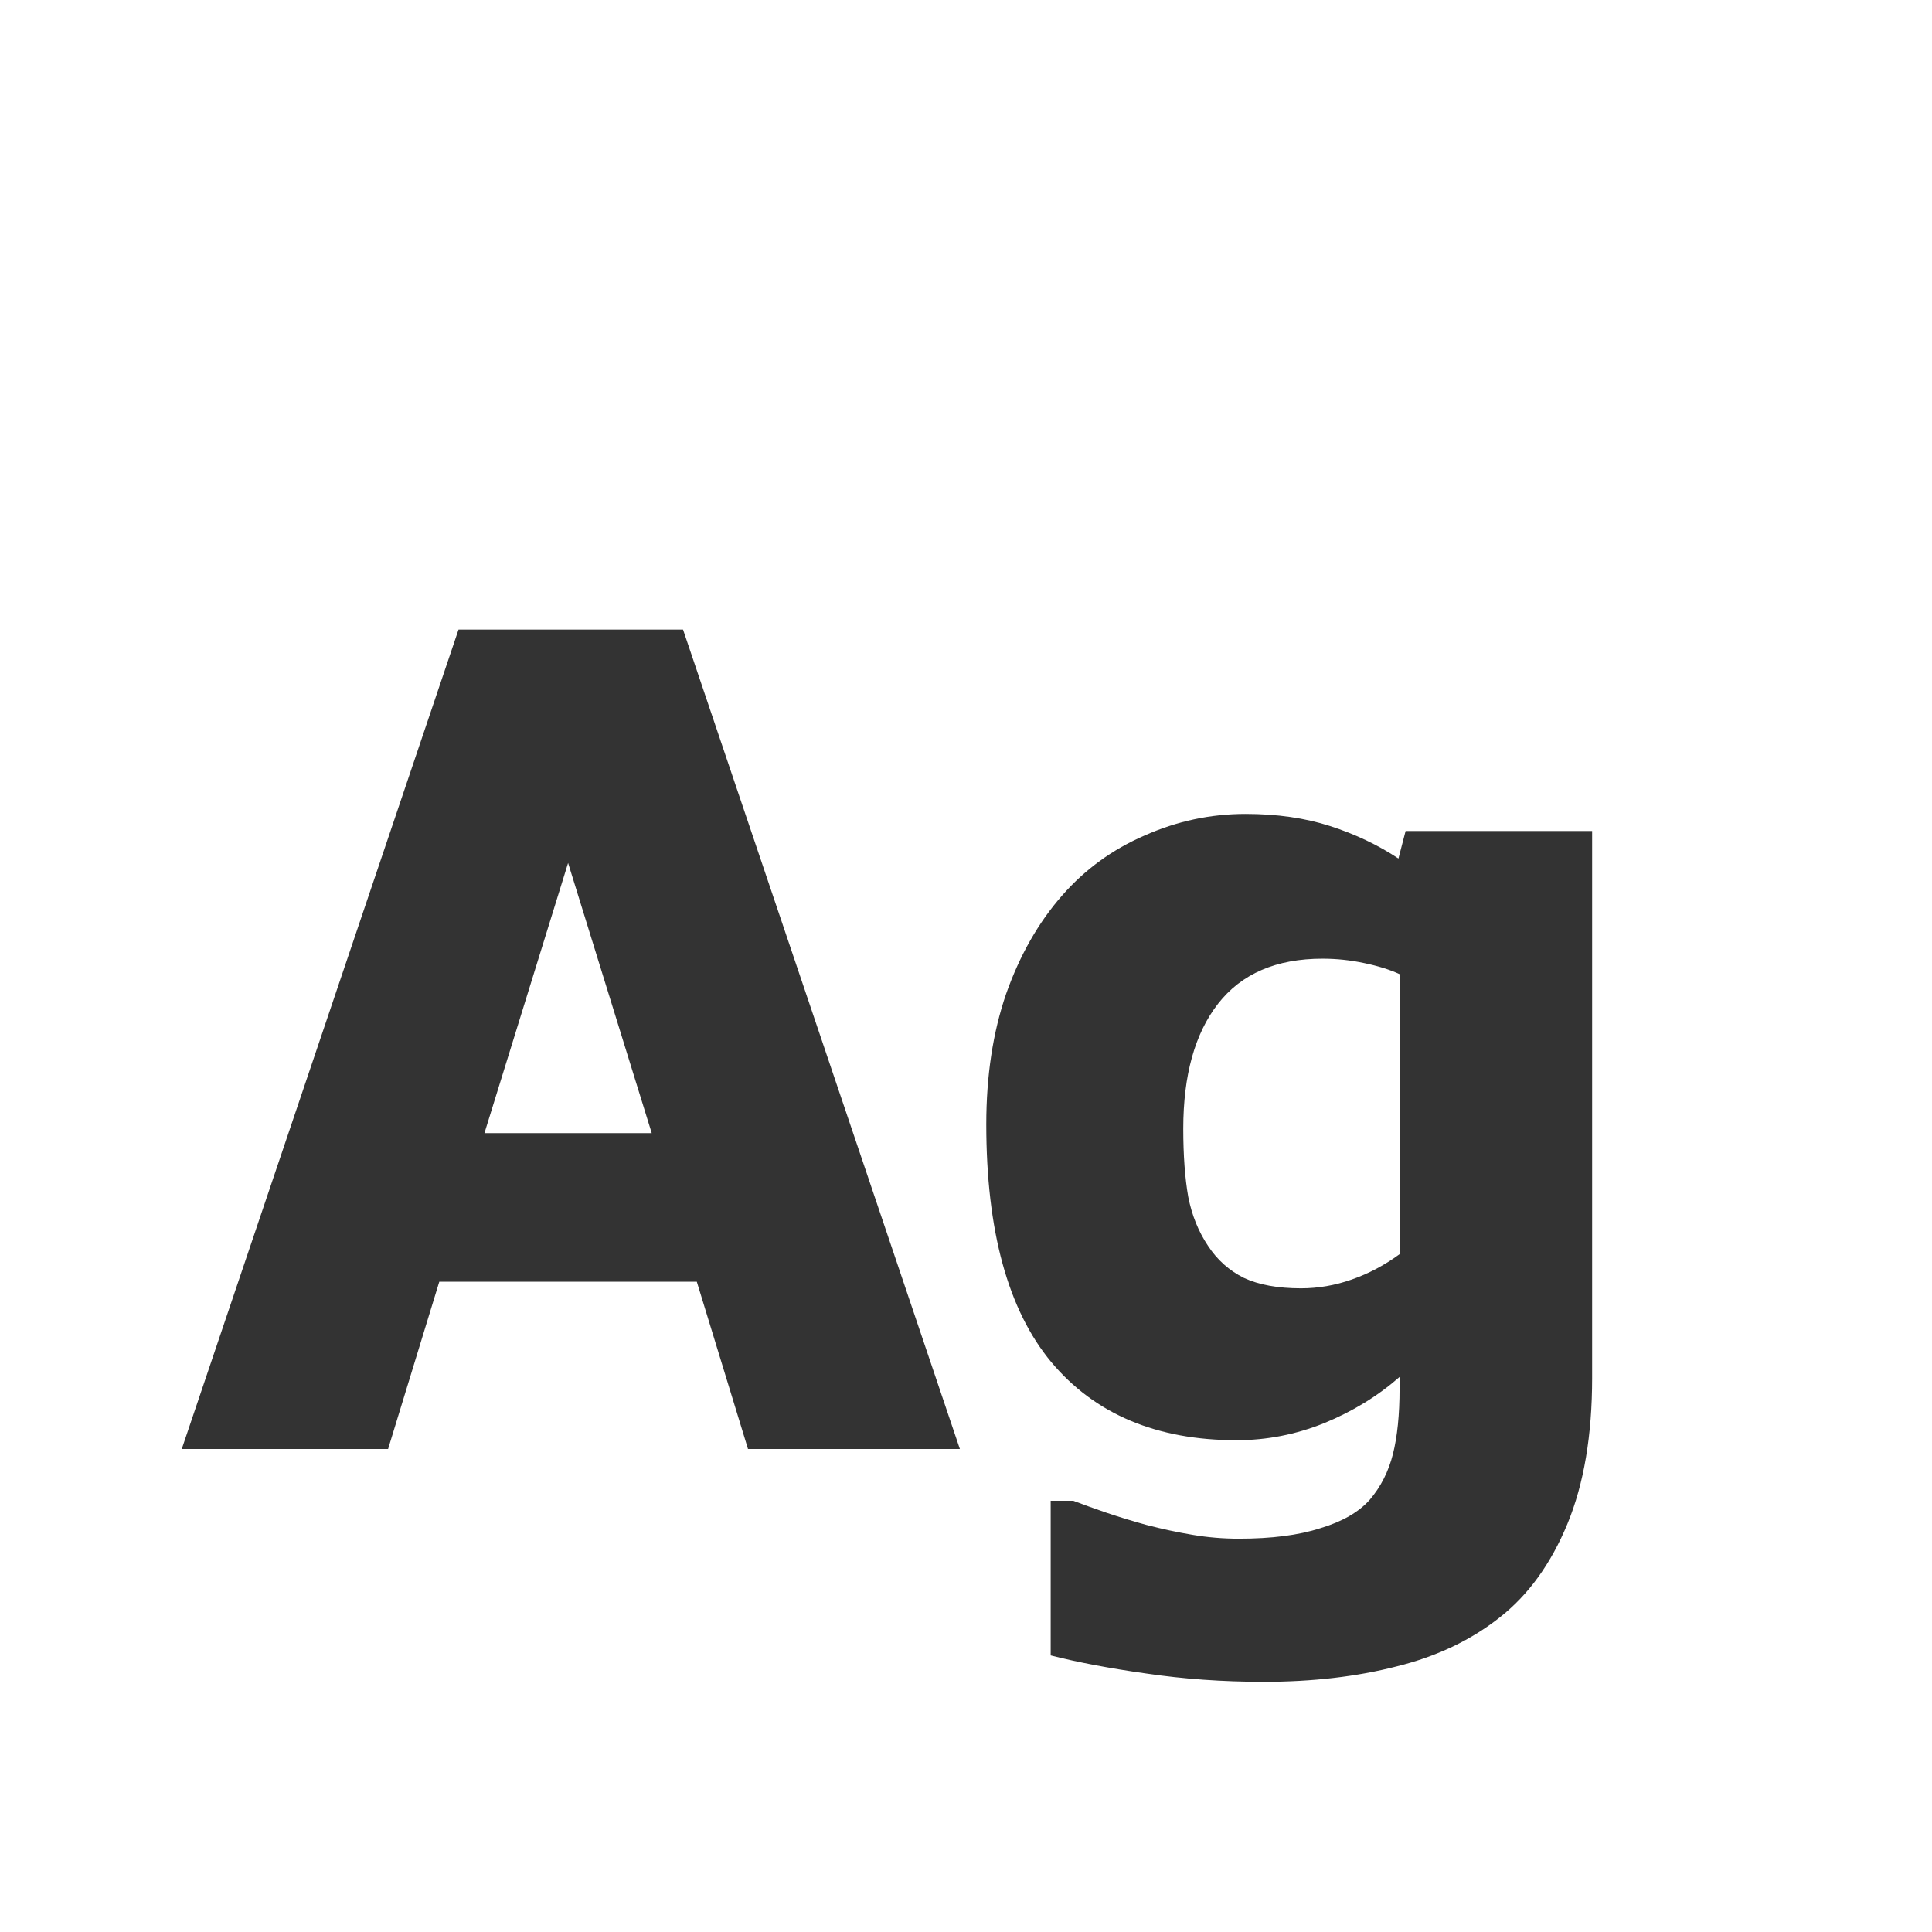 <svg width="24" height="24" viewBox="0 0 24 24" fill="none" xmlns="http://www.w3.org/2000/svg">
<path d="M2.258 18L5.696 7.821H8.485L11.924 18H9.292L8.656 15.922H5.457L4.821 18H2.258ZM8.096 14.076L7.057 10.72L6.018 14.076H8.096ZM17.386 15.58V12.101C17.267 12.046 17.121 12 16.948 11.964C16.775 11.927 16.602 11.909 16.429 11.909C15.854 11.909 15.421 12.096 15.13 12.47C14.843 12.839 14.699 13.356 14.699 14.021C14.699 14.354 14.72 14.637 14.761 14.869C14.806 15.097 14.888 15.3 15.007 15.477C15.121 15.651 15.269 15.783 15.451 15.874C15.638 15.961 15.875 16.004 16.162 16.004C16.376 16.004 16.586 15.967 16.791 15.895C17.001 15.822 17.199 15.717 17.386 15.58ZM19.778 17.118C19.778 17.829 19.676 18.433 19.471 18.93C19.266 19.426 18.985 19.814 18.63 20.092C18.274 20.374 17.848 20.577 17.352 20.7C16.855 20.828 16.303 20.892 15.697 20.892C15.187 20.892 14.701 20.857 14.241 20.789C13.786 20.725 13.389 20.65 13.052 20.564V18.643H13.332C13.45 18.688 13.589 18.738 13.749 18.793C13.913 18.848 14.077 18.898 14.241 18.943C14.437 18.994 14.629 19.035 14.815 19.066C15.002 19.098 15.194 19.114 15.39 19.114C15.795 19.114 16.133 19.071 16.401 18.984C16.675 18.902 16.88 18.784 17.017 18.629C17.153 18.469 17.249 18.28 17.304 18.061C17.358 17.847 17.386 17.576 17.386 17.248V17.105C17.117 17.341 16.805 17.533 16.449 17.679C16.098 17.82 15.736 17.891 15.362 17.891C14.369 17.891 13.601 17.567 13.059 16.92C12.521 16.273 12.252 15.288 12.252 13.967C12.252 13.365 12.334 12.825 12.498 12.347C12.667 11.868 12.899 11.46 13.195 11.123C13.478 10.8 13.82 10.551 14.221 10.378C14.622 10.2 15.039 10.111 15.472 10.111C15.864 10.111 16.215 10.162 16.524 10.262C16.834 10.362 17.117 10.496 17.372 10.665L17.461 10.323H19.778V17.118Z" fill="#333333"/>
</svg>
